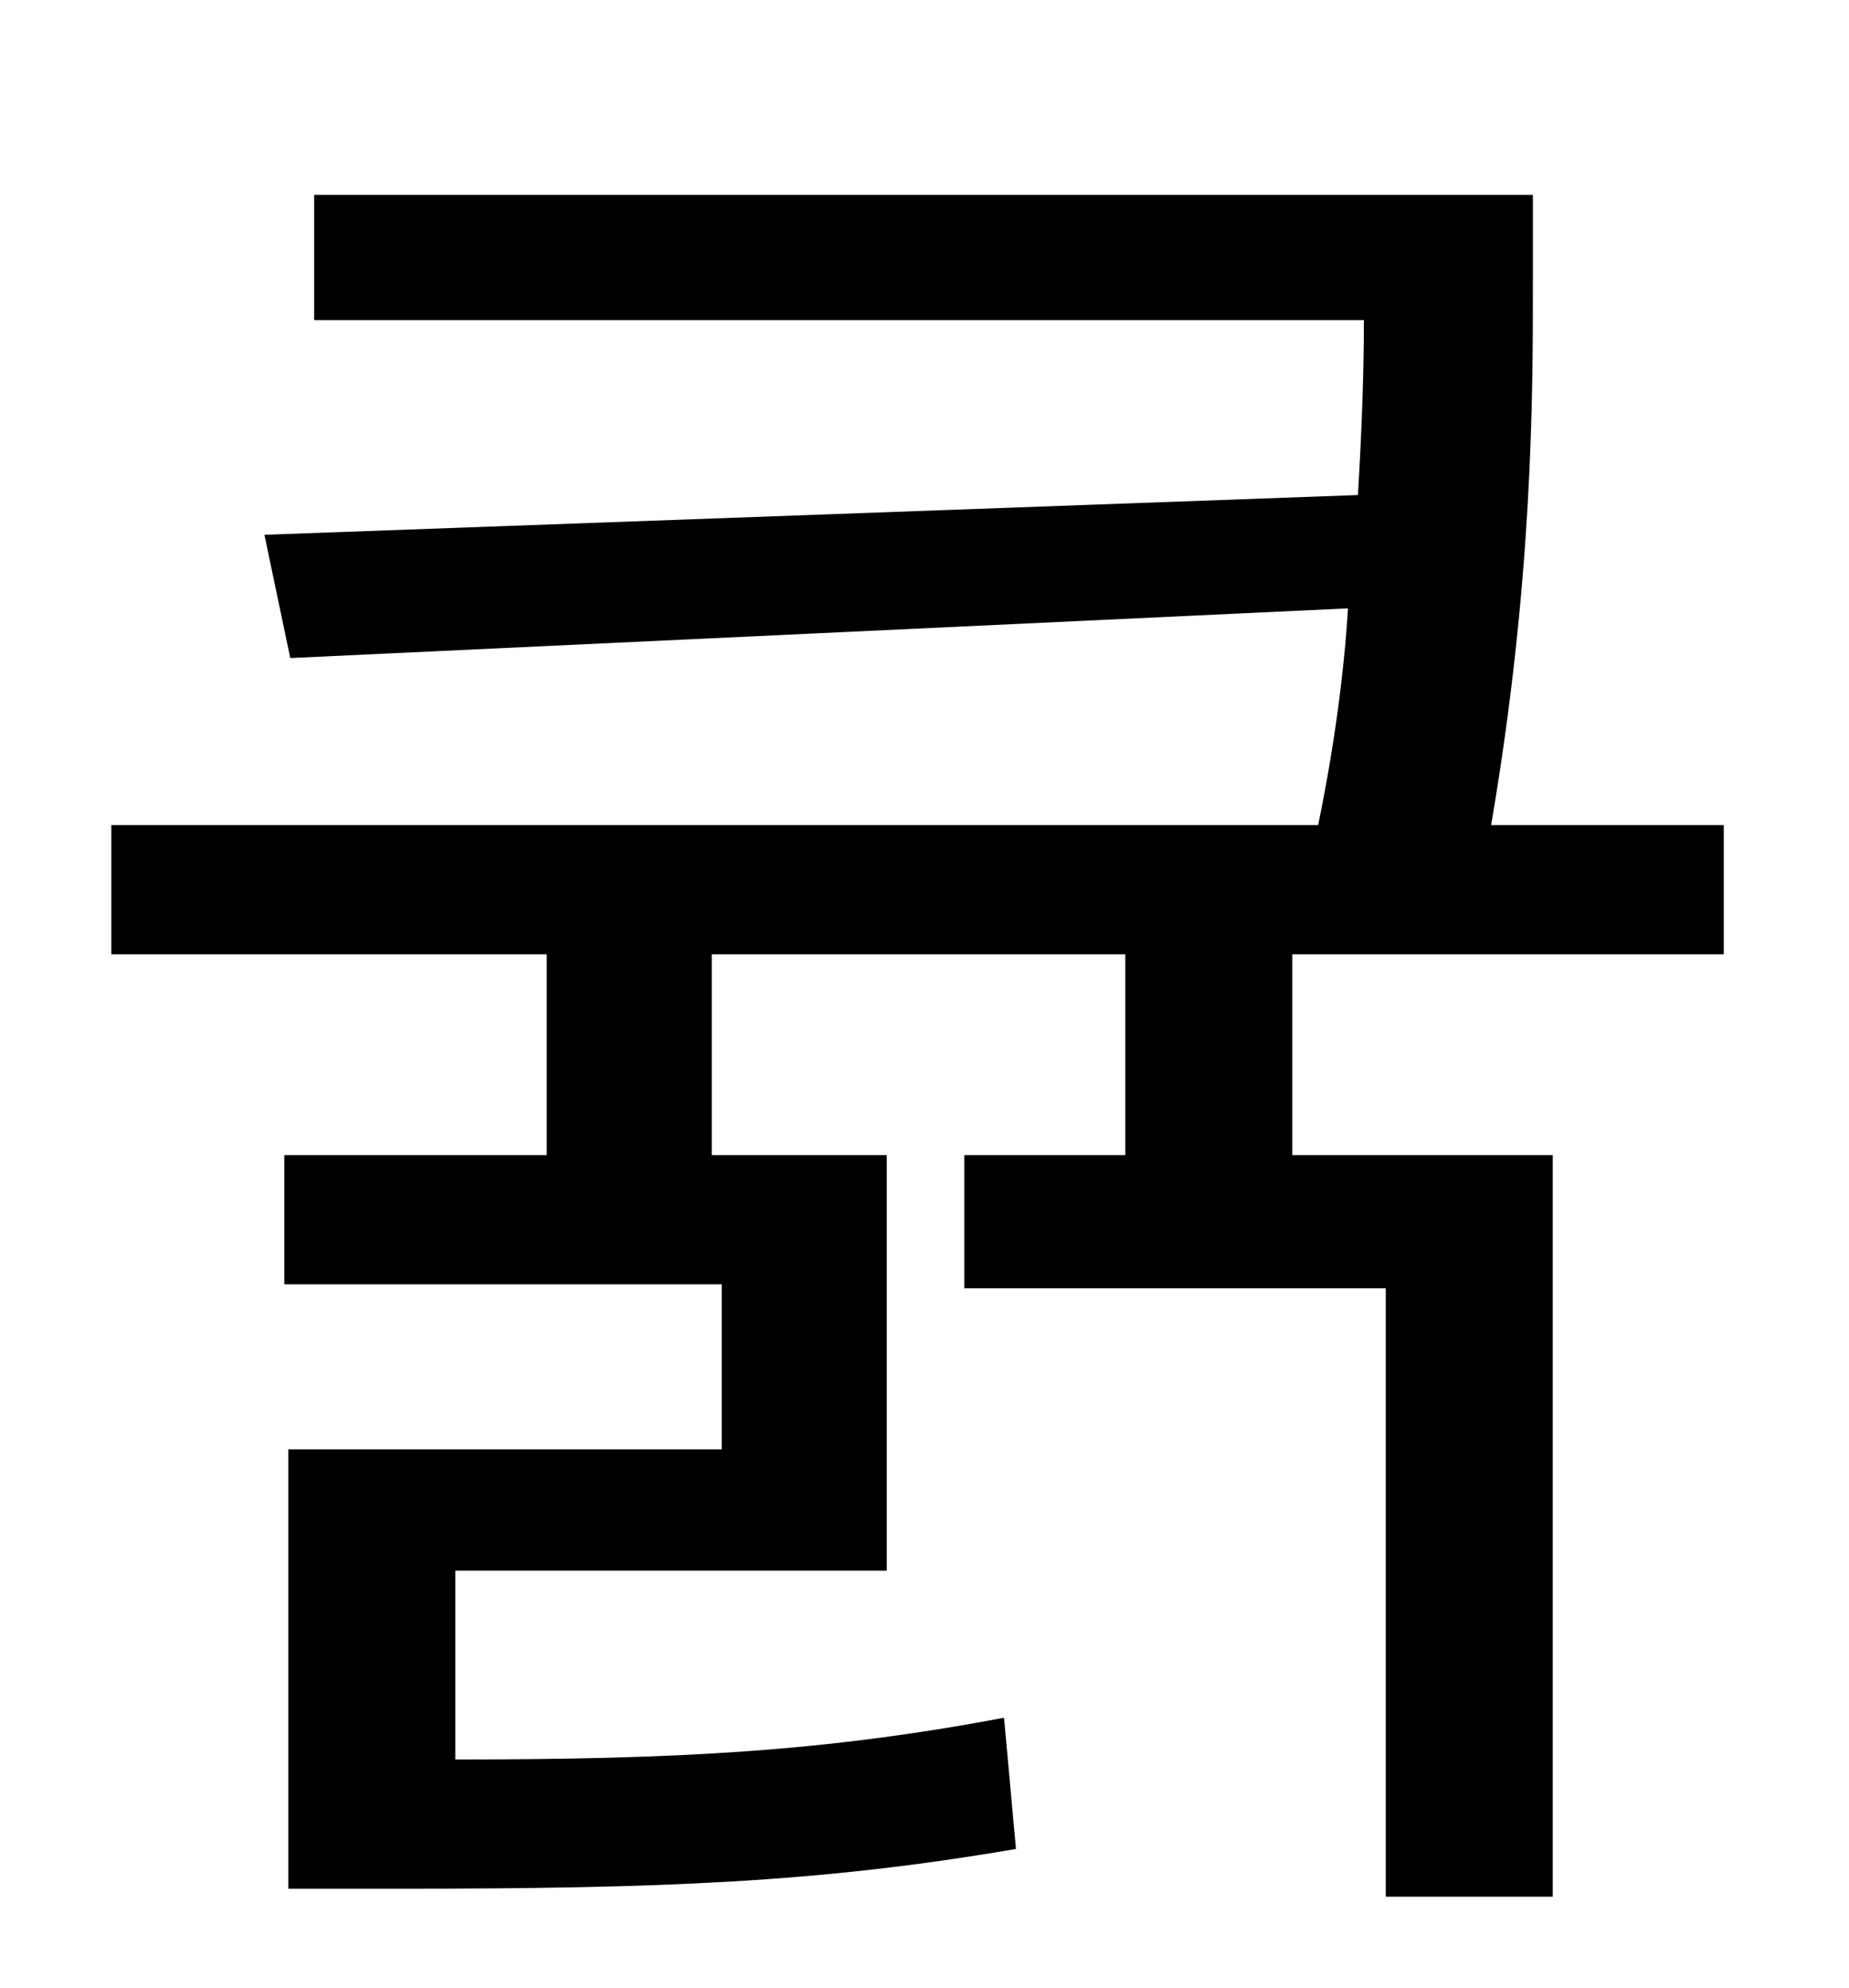 <?xml version="1.0" standalone="no"?>
<!DOCTYPE svg PUBLIC "-//W3C//DTD SVG 1.1//EN" "http://www.w3.org/Graphics/SVG/1.1/DTD/svg11.dtd" >
<svg xmlns="http://www.w3.org/2000/svg" xmlns:xlink="http://www.w3.org/1999/xlink" version="1.1" viewBox="-10 0 930 1000">
   <path fill="currentColor"
d="M857 480h-217v101h131v373h-84v-306h-212v-67h81v-101h-208v101h88v209h-217v95c112 0 186 -4 276 -21l6 66c-99 17 -179 20 -311 20h-55v-221h218v-83h-220v-65h132v-101h-219v-65h607c8 -39 13 -76 15 -109l-532 25l-13 -62l550 -20c2 -33 3 -63 3 -88h-528v-63h613v45
c0 56 0 149 -21 272h117v65z" />
</svg>
